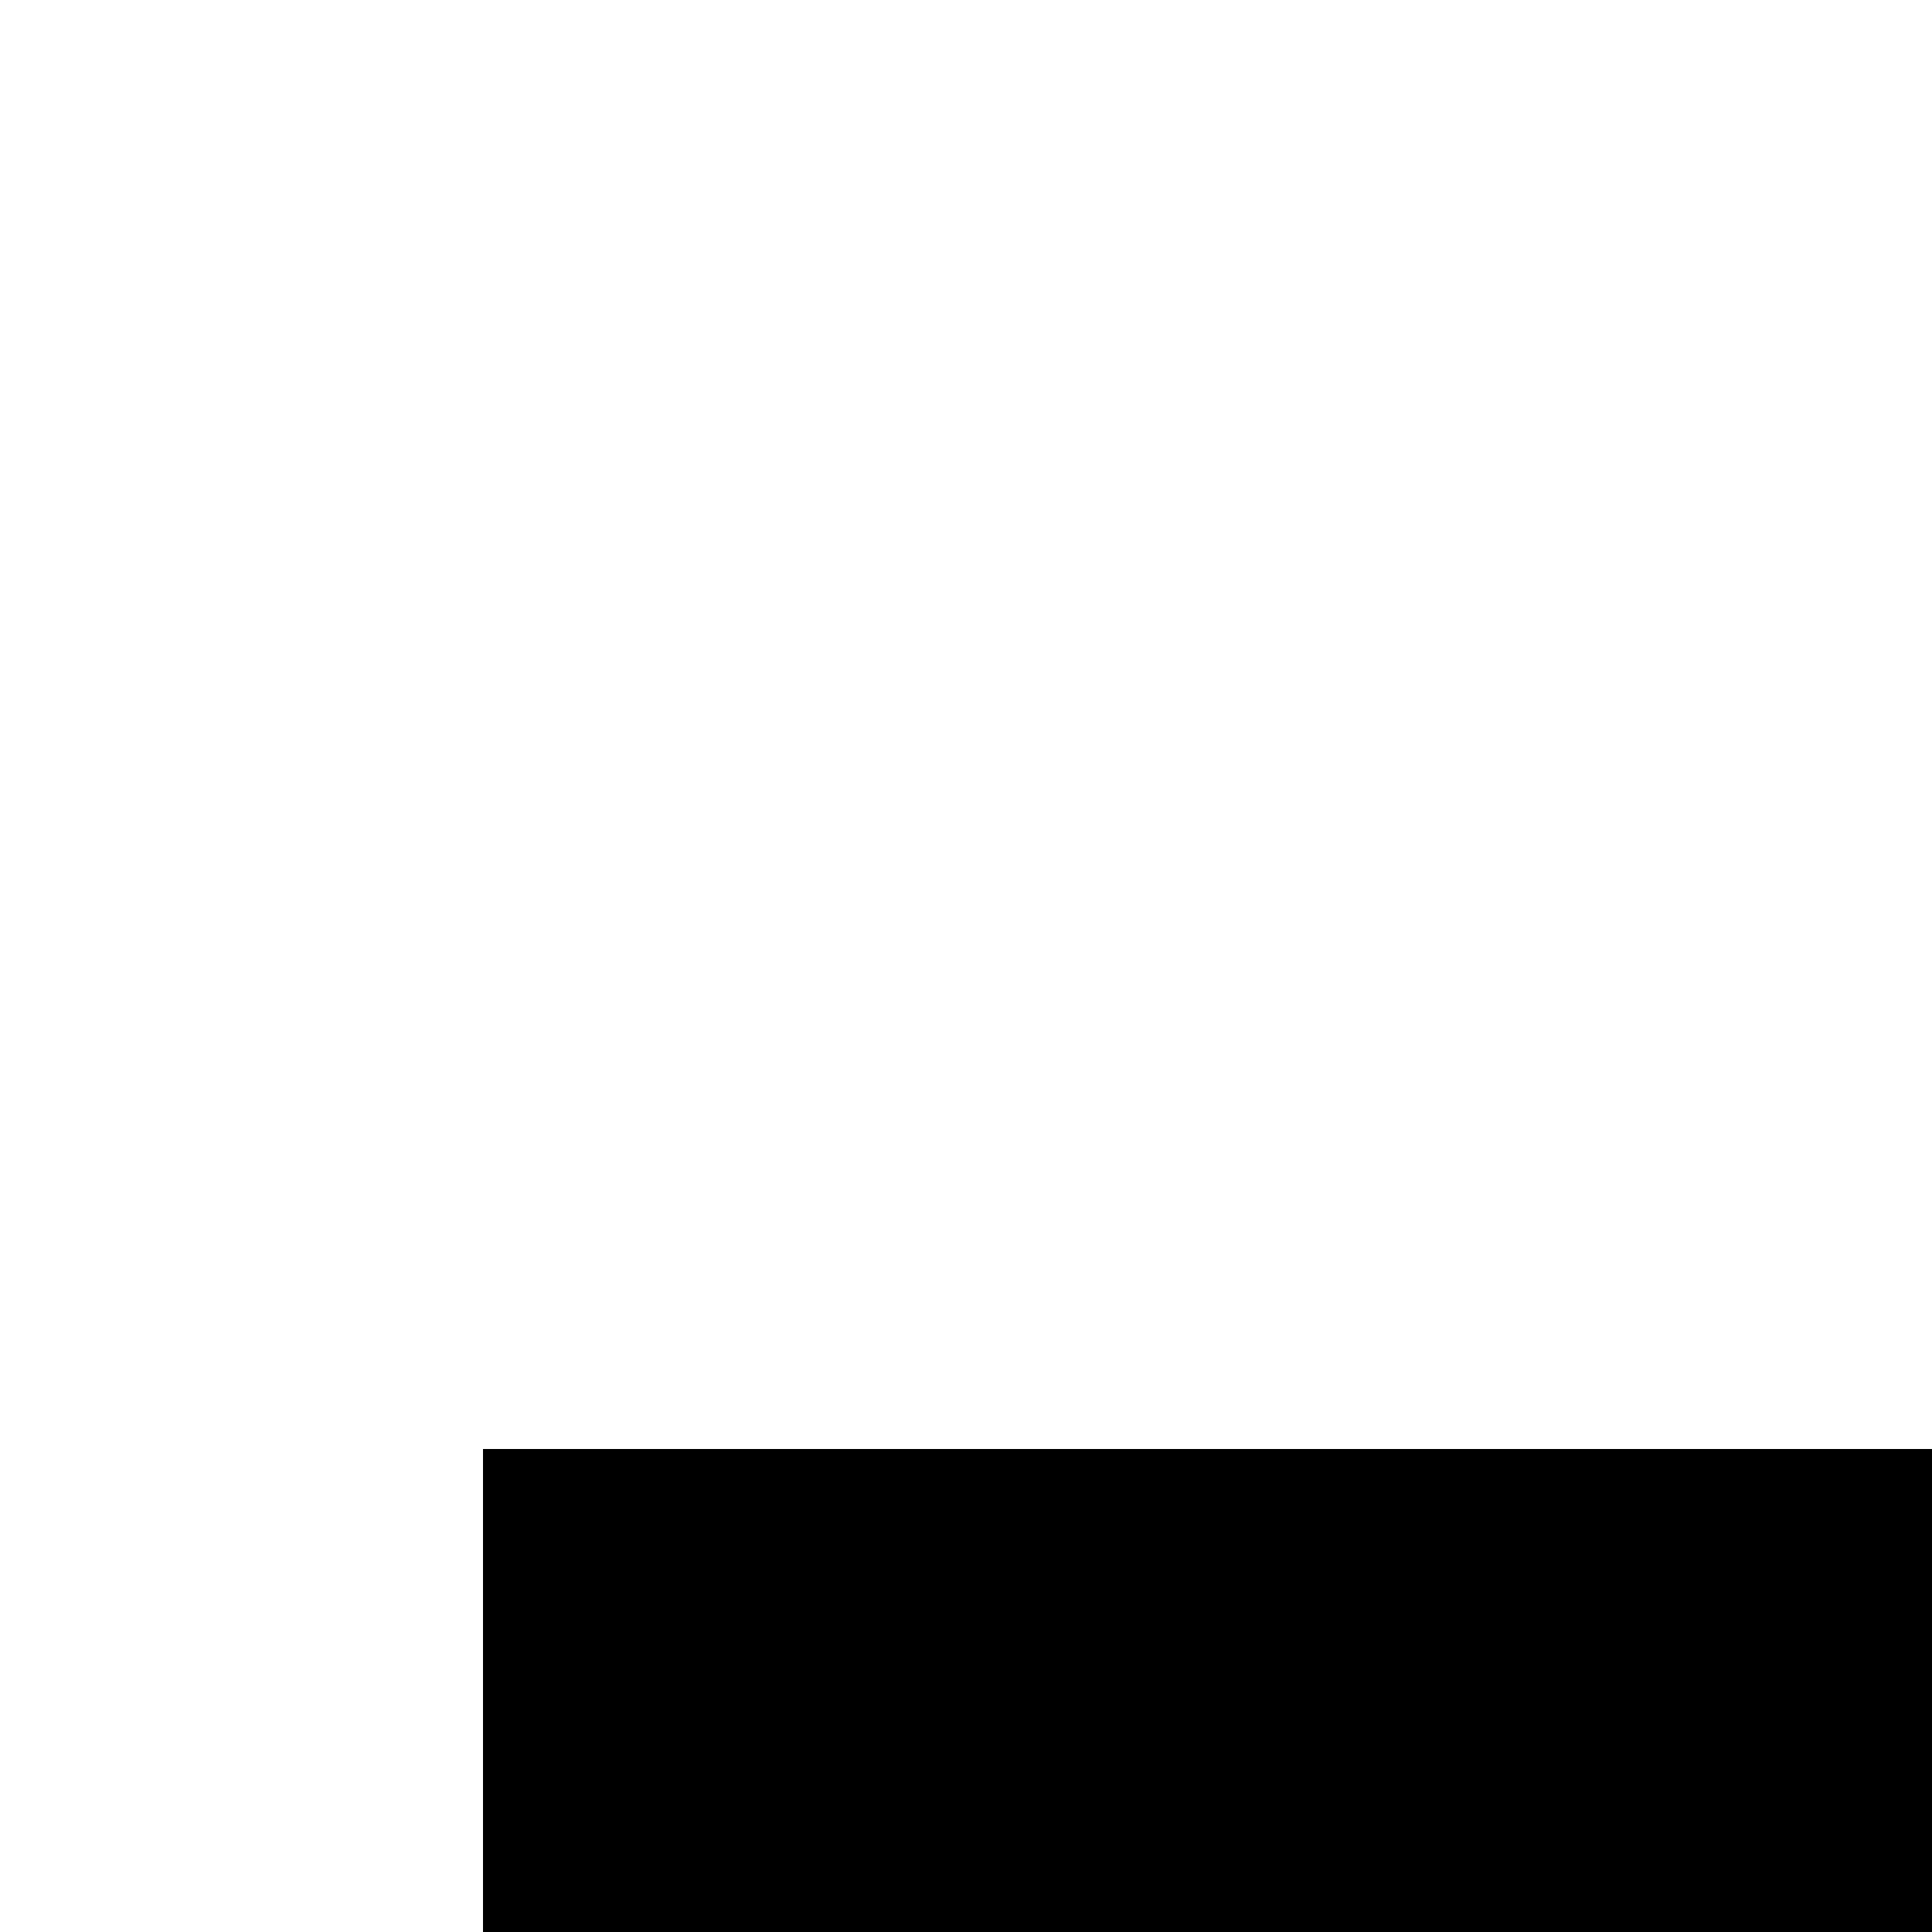 <svg xmlns="http://www.w3.org/2000/svg" version="1.1" viewBox="0 0 512 512" fill="currentColor"><path fill="currentColor" d="M128 384h1792v128H128zm256 512h1280v128H384zm-256 640v-128h1792v128z"/></svg>